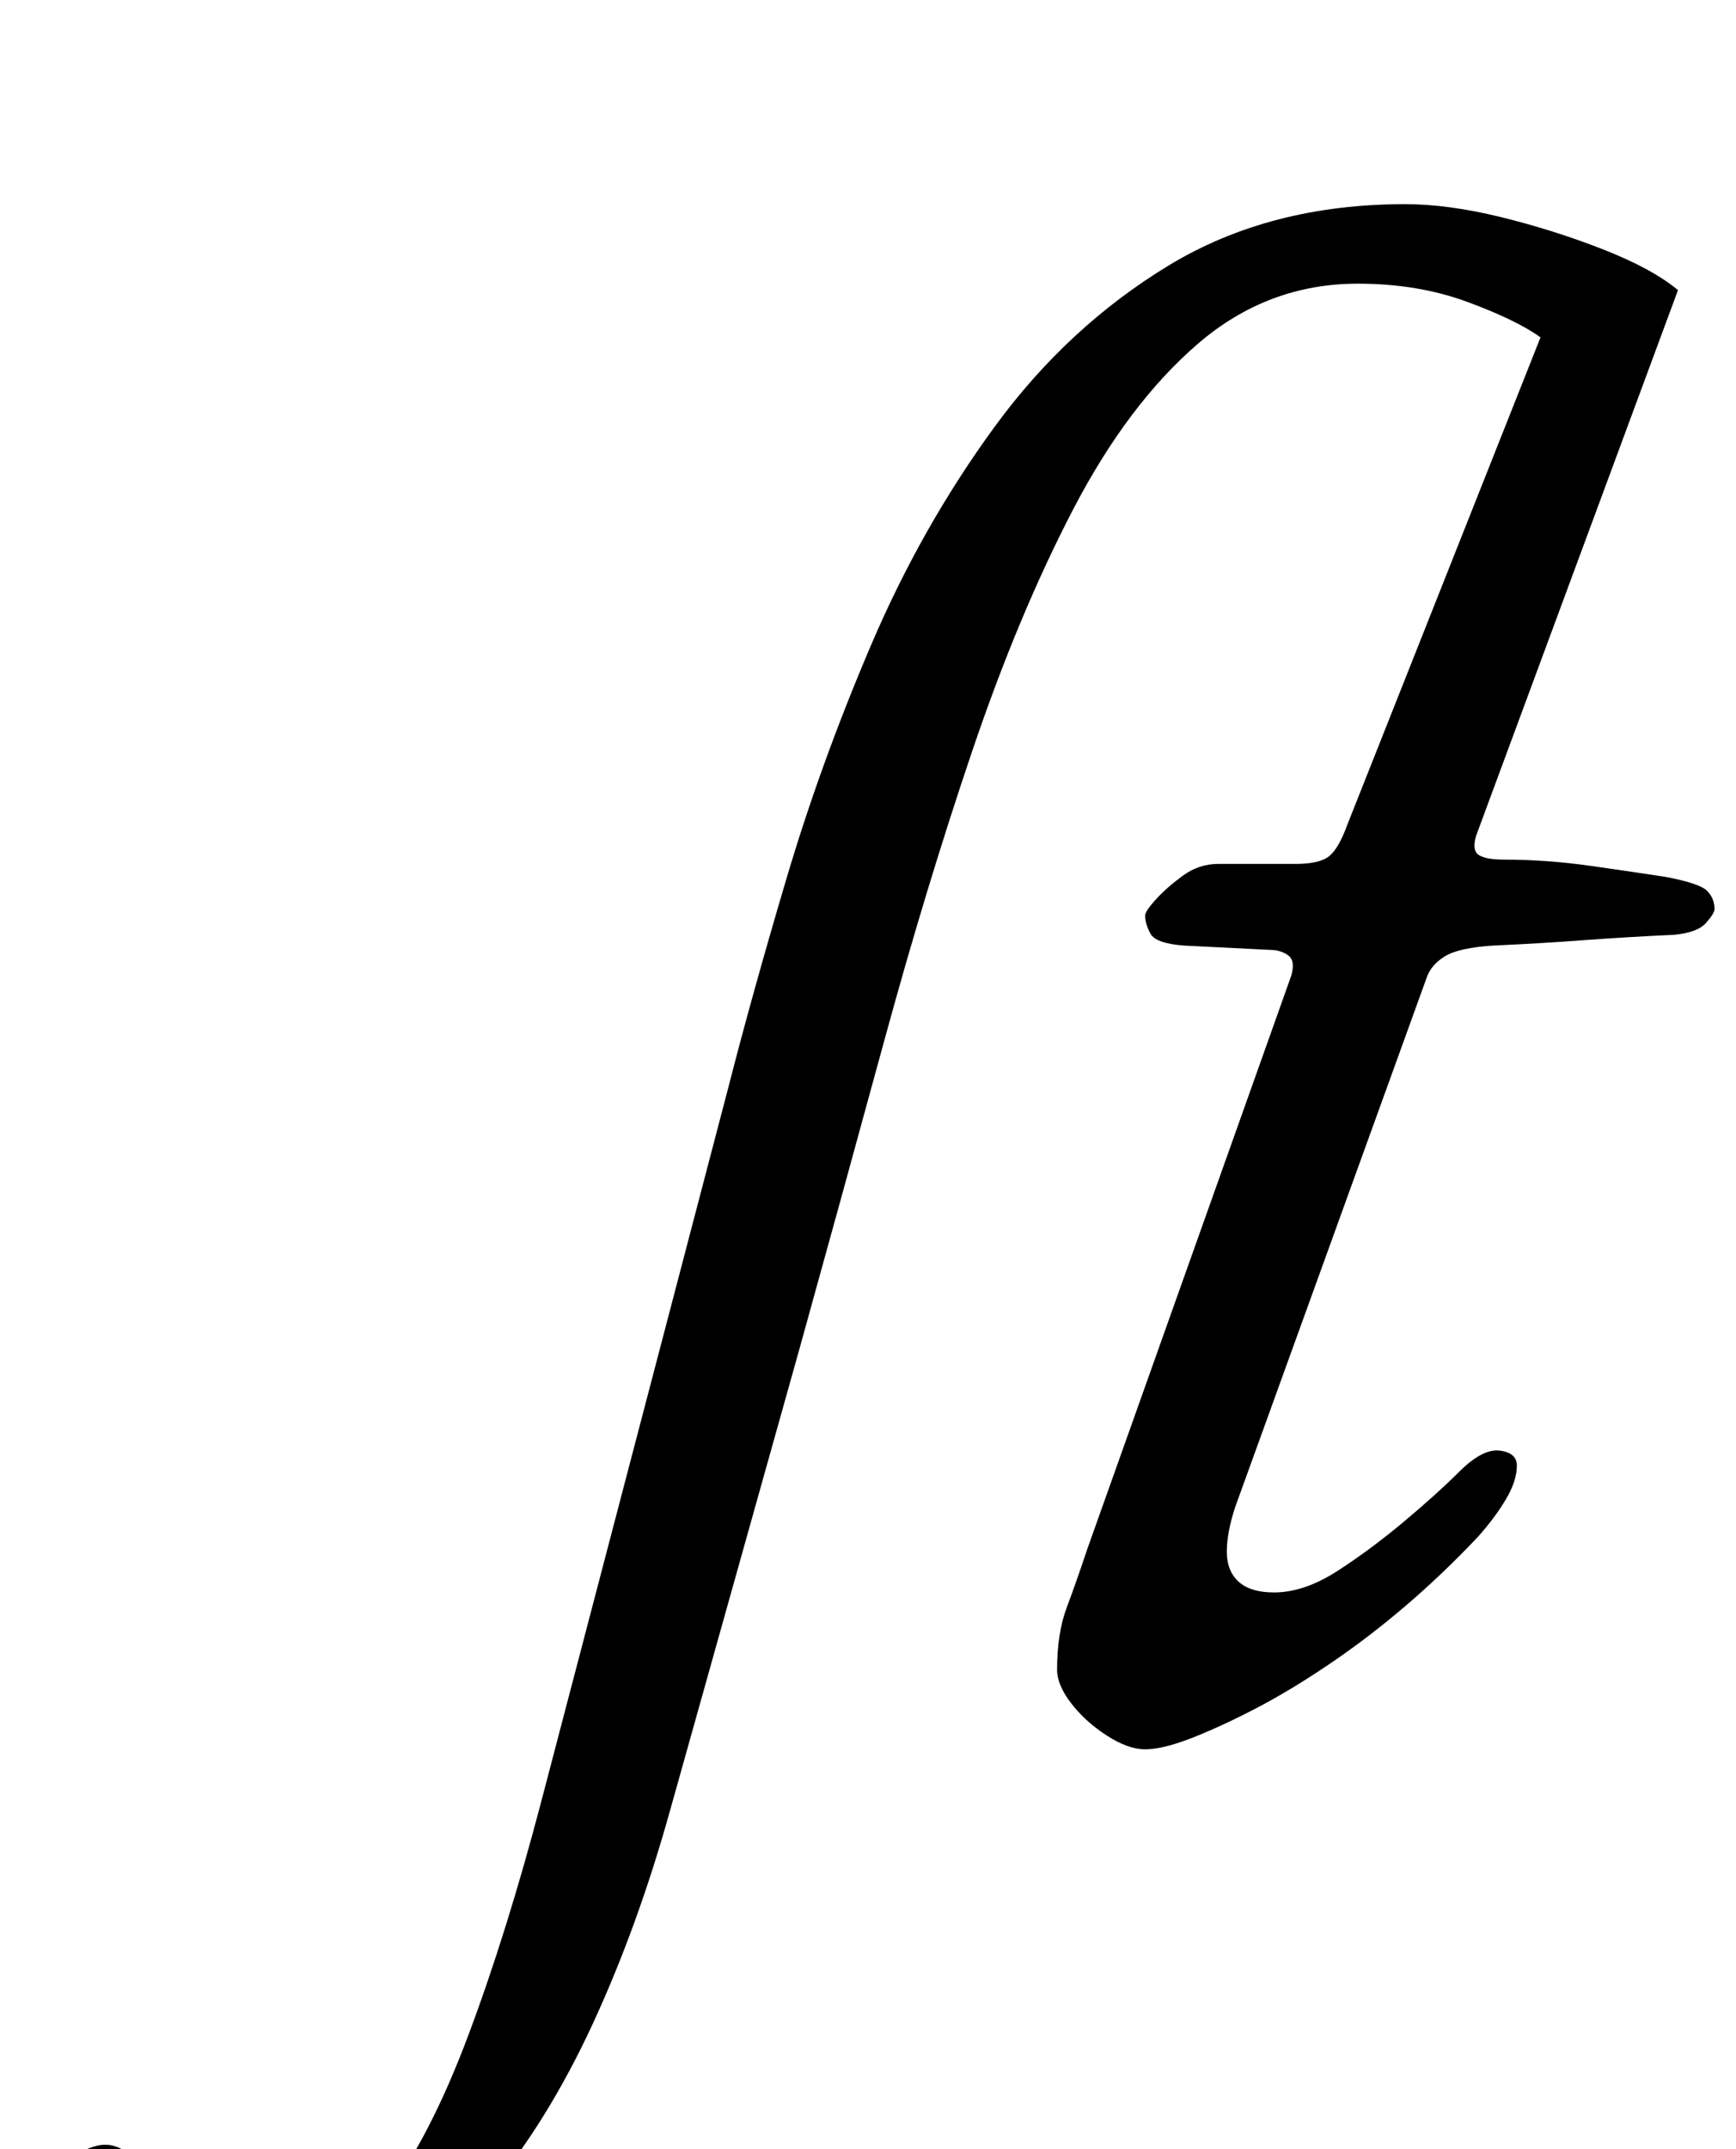 <?xml version="1.0" standalone="no"?>
<!DOCTYPE svg PUBLIC "-//W3C//DTD SVG 1.1//EN" "http://www.w3.org/Graphics/SVG/1.1/DTD/svg11.dtd" >
<svg xmlns="http://www.w3.org/2000/svg" xmlns:xlink="http://www.w3.org/1999/xlink" version="1.1" viewBox="-204 0 808 1000">
  <g transform="matrix(1 0 0 -1 0 800)">
   <path fill="currentColor"
d="M-111 -290q-37 0 -60 12.5t-23 37.5q0 15 14.5 28.5t24.5 13.5q8 0 15 -8.5t17 -19.5q9 -10 21.5 -17t30.5 -7q25 0 46 27.5t39 75.5t34 109l87 332q11 43 27 97t39.5 109t57.5 101.5t81 75t110 28.5q20 0 44.5 -6t47.5 -15t35 -19l-94 -254q-2 -7 1.5 -9t11.5 -2
q20 0 41 -3t34 -5q16 -3 19.5 -6.5t3.5 -8.5q0 -2 -4 -6.5t-15 -5.5q-22 -1 -42 -2.5t-42 -2.5q-16 -1 -22.5 -5t-8.5 -10l-89 -246q-4 -12 -4 -21t5.5 -14t16.5 -5q14 0 29.5 10t31 23t25.5 23q11 11 19 10t8 -7q0 -7 -5 -15.5t-13 -17.5q-16 -17 -33.5 -32t-36 -27.5
t-35 -21t-29.5 -13.5t-21 -5t-18 6.5t-16.5 15t-6.5 15.5q0 17 4.5 29t9.5 27l95 267q2 7 -1.5 9.5t-8.5 2.5l-40 2q-13 1 -15.5 5.5t-2.5 8.5q0 2 5 7.5t12.5 11t16.5 5.5h36q11 0 15.5 3.5t8.5 14.5l90 227q-11 8 -34 16.5t-51 8.5q-42 0 -74.5 -28t-58 -77t-47 -112.5
t-41 -135t-39.5 -143.5l-60 -214q-15 -54 -36 -99.5t-48.5 -78.5t-61 -51.5t-73.5 -18.5z" />
  </g>

</svg>
